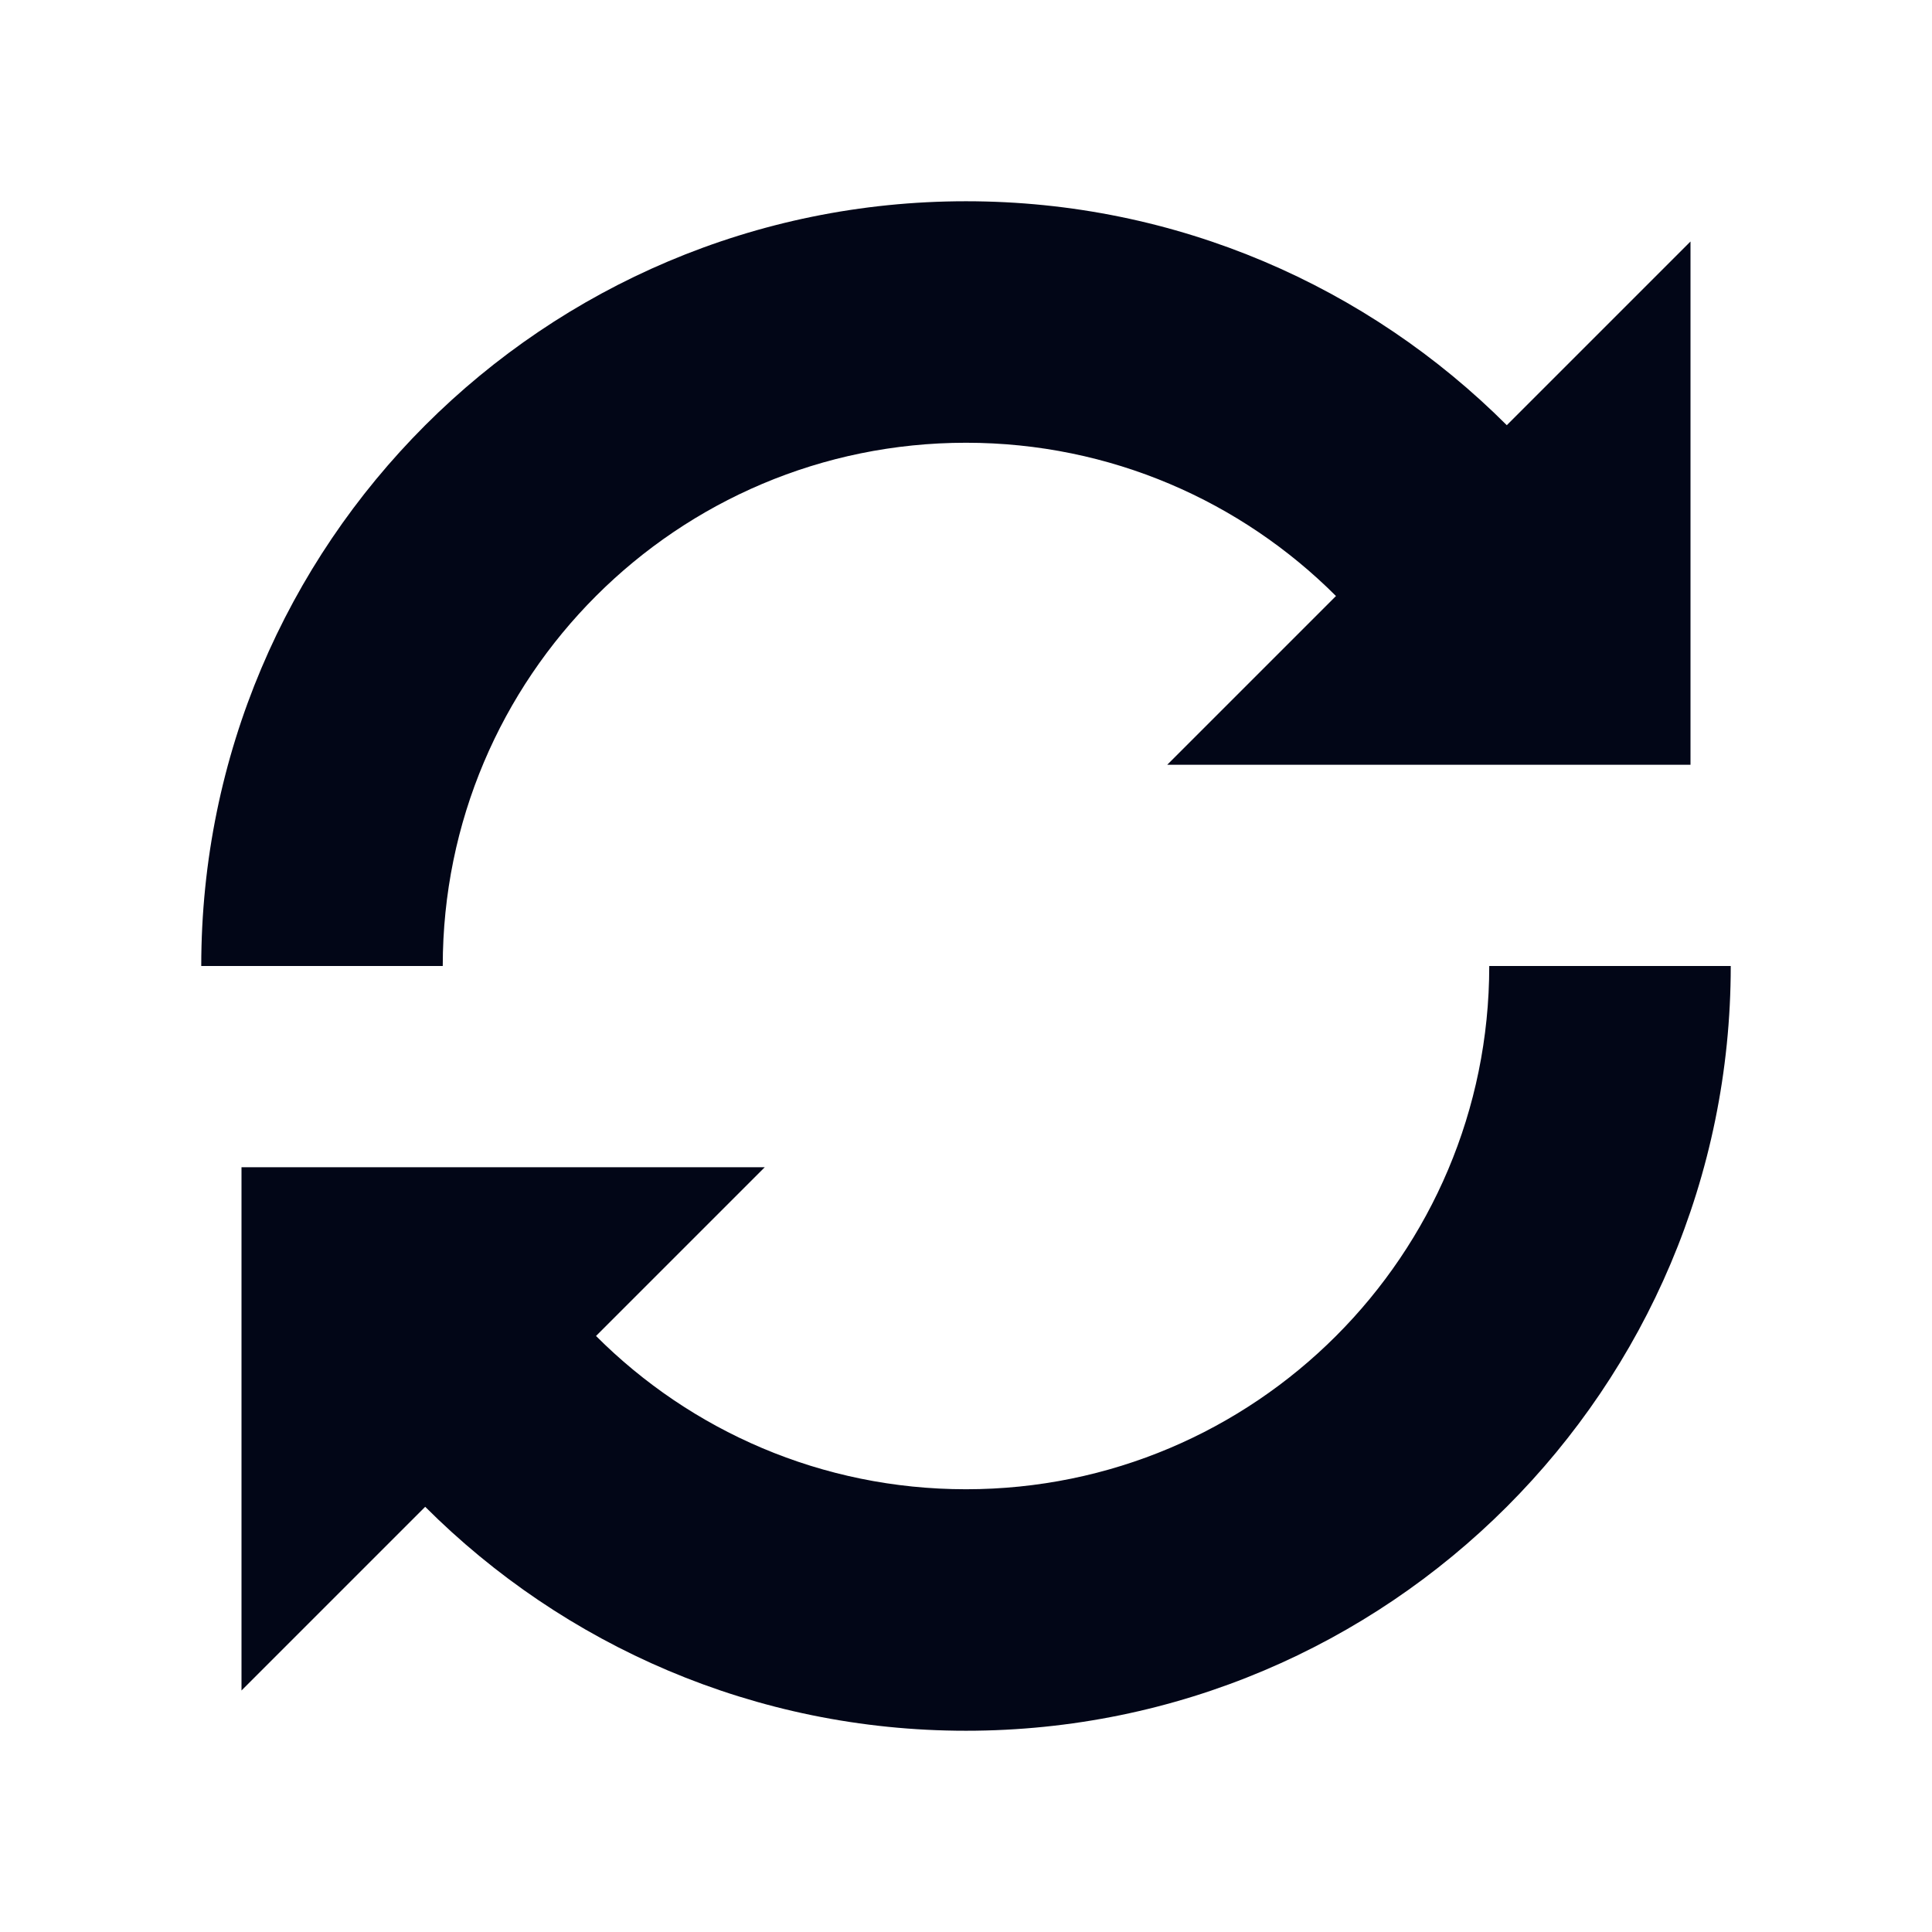 <svg width="24" height="24" viewBox="0 0 24 24" fill="none" xmlns="http://www.w3.org/2000/svg">
<path d="M12 5.5C8.41 5.5 5.5 8.41 5.5 12H2.5C2.5 6.753 6.753 2.5 12 2.5C14.623 2.5 16.998 3.563 18.718 5.282L21 3V9.5H14.5L16.596 7.404C15.42 6.228 13.795 5.5 12 5.5Z" fill="#020617"/>
<path d="M7.404 16.596L9.5 14.5H3L3 21L5.282 18.718C7.002 20.437 9.377 21.5 12 21.5C17.247 21.5 21.5 17.247 21.5 12H18.5C18.5 15.59 15.59 18.5 12 18.5C10.205 18.5 8.58 17.773 7.404 16.596Z" fill="#020617"/>
</svg>
